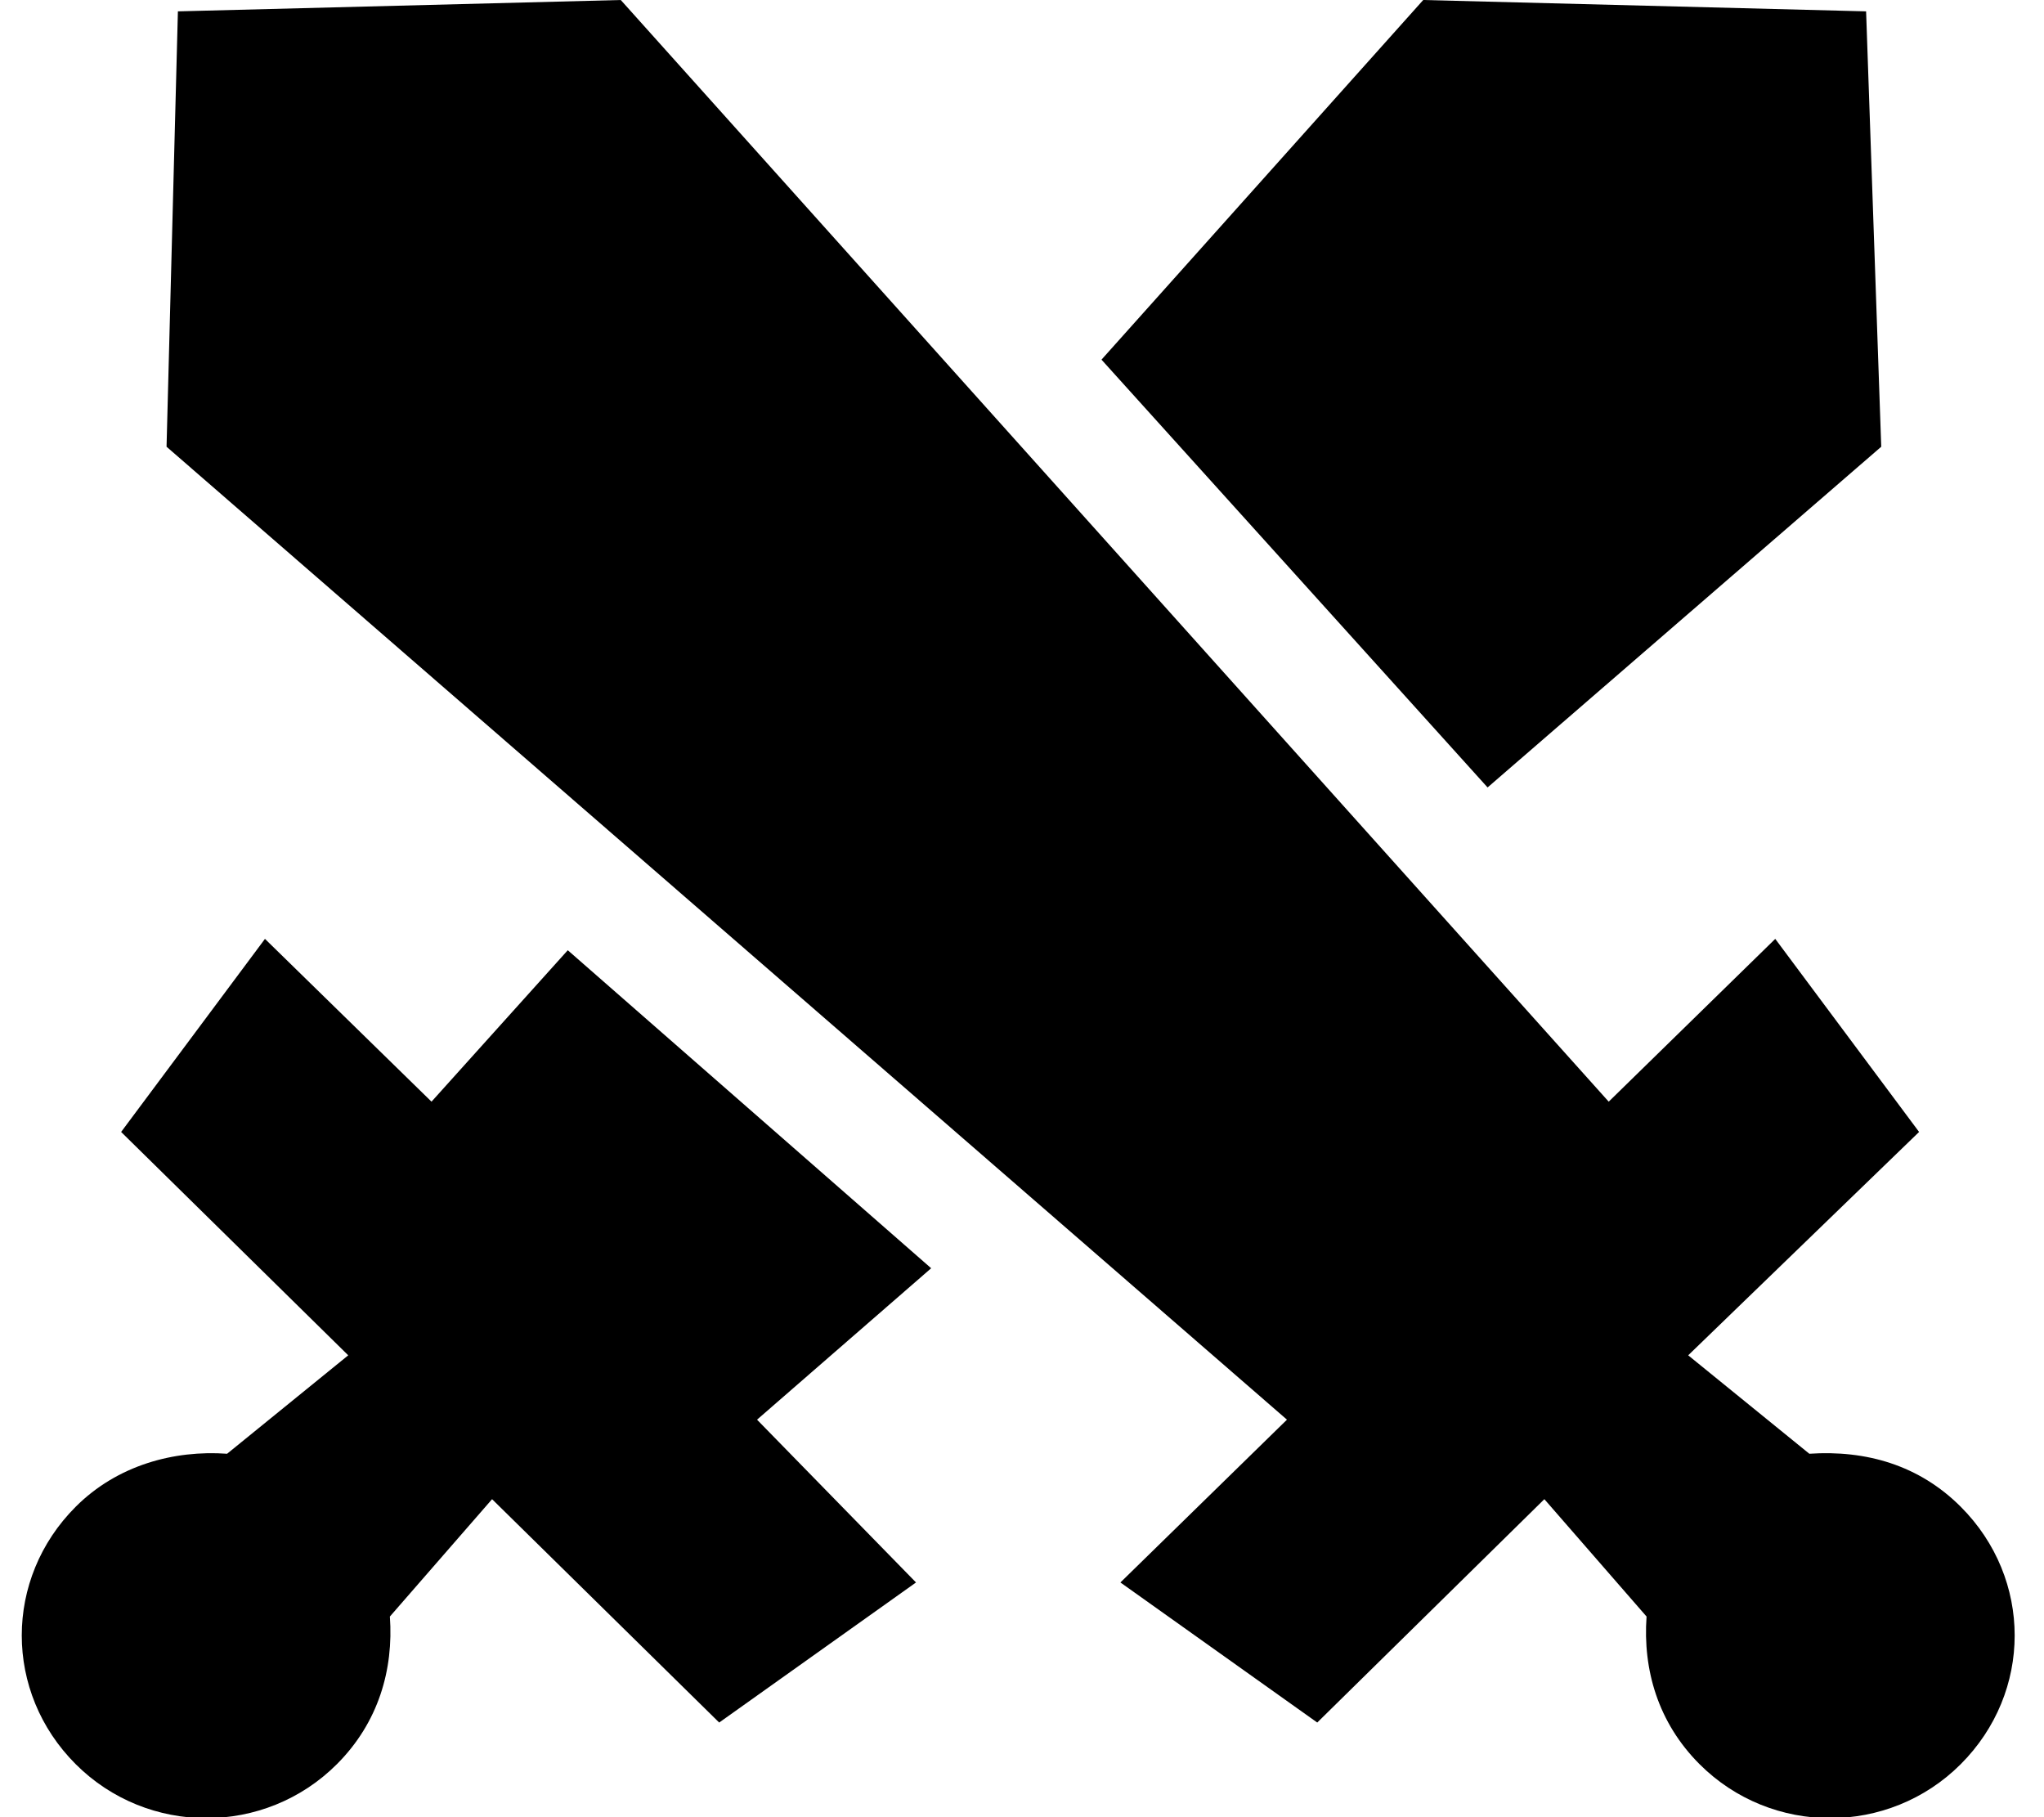 <svg xmlns="http://www.w3.org/2000/svg" viewBox="0 0 54 48"><path d="M39.3 20.8l10.4-9L49.3.3 37.6 0l-8.5 9.5 10.2 11.3zM24.6 33.5L15 25.1l-3.6 4L7 24.8l-3.8 5.1 6 5.9L6 38.4c-1.4-.1-2.9.3-4 1.4-1.9 1.9-1.9 4.9 0 6.8 1.9 1.9 5 1.9 6.9 0 1.1-1.1 1.5-2.5 1.4-3.9l2.7-3.1 6 5.9 5.2-3.7-4.2-4.3 4.6-4z"/><path d="M50.7 29.9l-3.8-5.1-4.4 4.3L16.4 0 4.7.3l-.3 11.5L34 37.5l-4.4 4.3 5.2 3.7 6-5.9 2.7 3.1c-.1 1.4.3 2.8 1.4 3.9 1.9 1.9 5 1.9 6.9 0 1.9-1.9 1.9-4.9 0-6.8-1.1-1.1-2.5-1.5-4-1.4l-3.2-2.6 6.1-5.9z"/></svg>